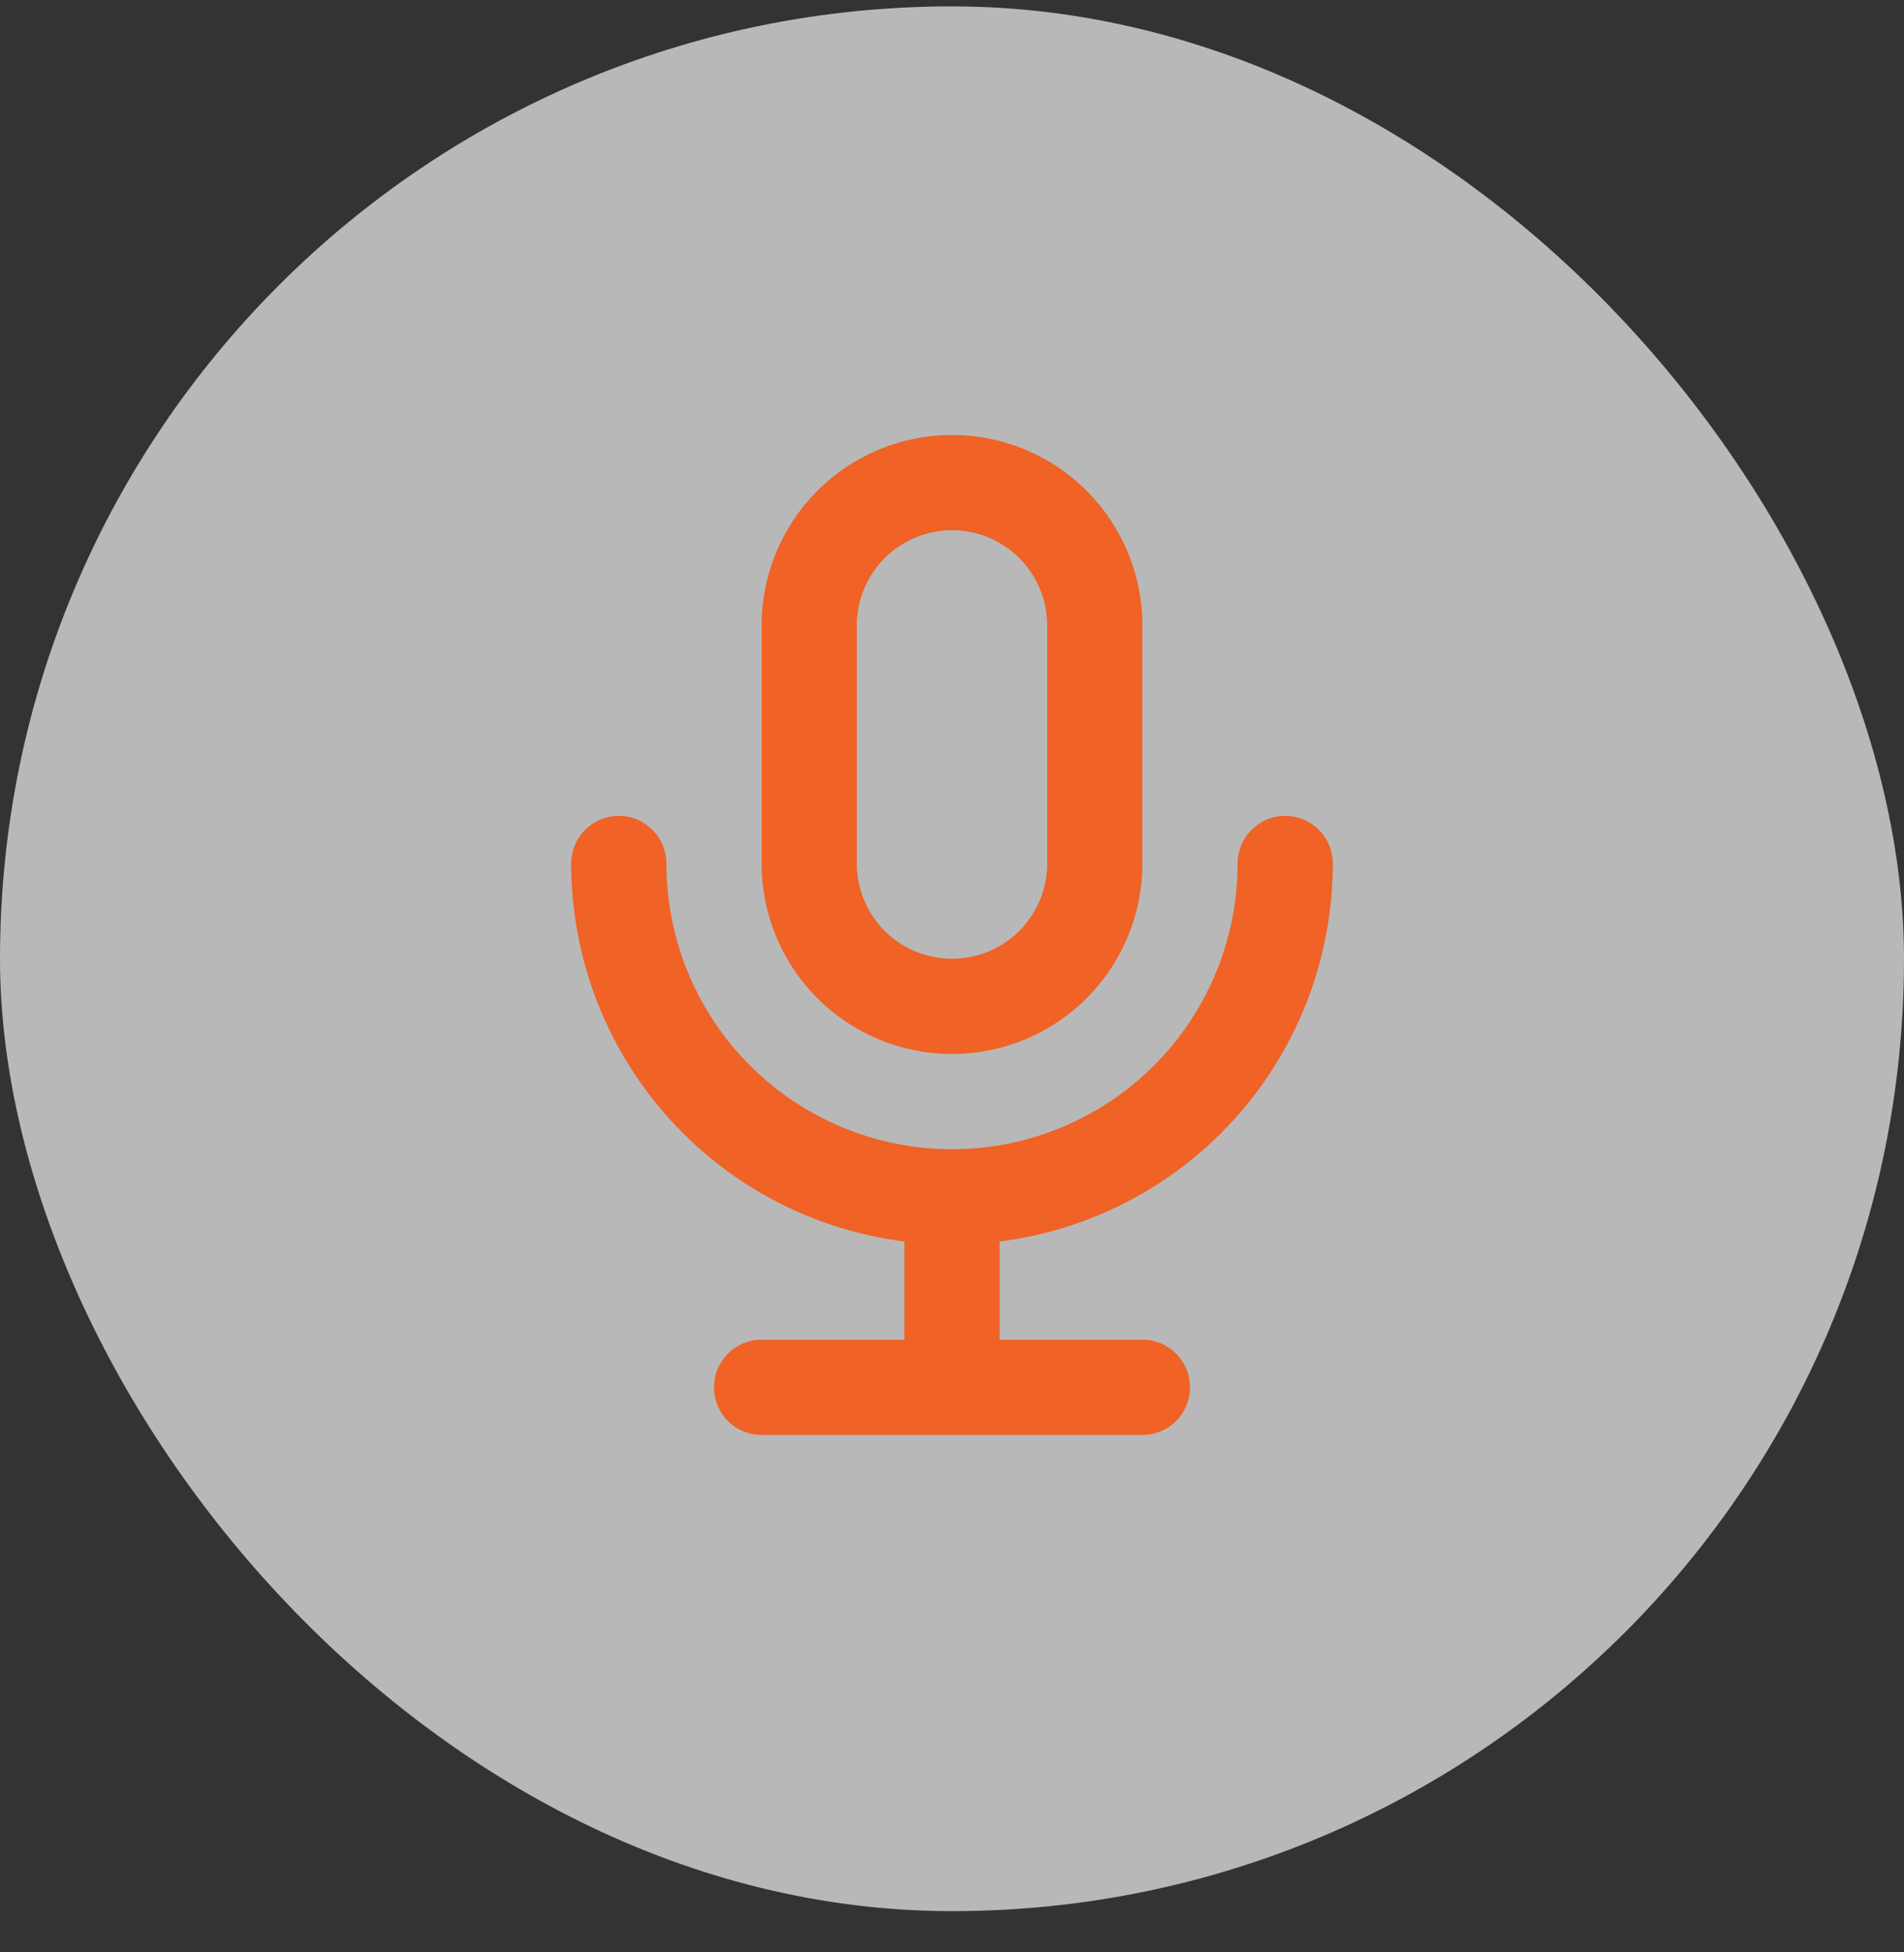 <svg width="40" height="41" viewBox="0 0 40 41" fill="none" xmlns="http://www.w3.org/2000/svg">
<rect x="0" y="0" width="40" height="41" fill="#333333" stroke="none"/>
<rect y="0.134" width="40" height="40" rx="20" fill="white" fill-opacity="0.65"/>
<path d="M13 18.134C13 19.991 13.738 21.771 15.05 23.084C16.363 24.397 18.143 25.134 20 25.134M20 25.134C21.857 25.134 23.637 24.397 24.95 23.084C26.262 21.771 27 19.991 27 18.134M20 25.134V29.134M16 29.134H24M17 13.134C17 12.339 17.316 11.576 17.879 11.013C18.441 10.45 19.204 10.134 20 10.134C20.796 10.134 21.559 10.45 22.121 11.013C22.684 11.576 23 12.339 23 13.134V18.134C23 18.93 22.684 19.693 22.121 20.256C21.559 20.818 20.796 21.134 20 21.134C19.204 21.134 18.441 20.818 17.879 20.256C17.316 19.693 17 18.93 17 18.134V13.134Z" stroke="#F06225" stroke-width="2" stroke-linecap="round" stroke-linejoin="round"/>
</svg>
